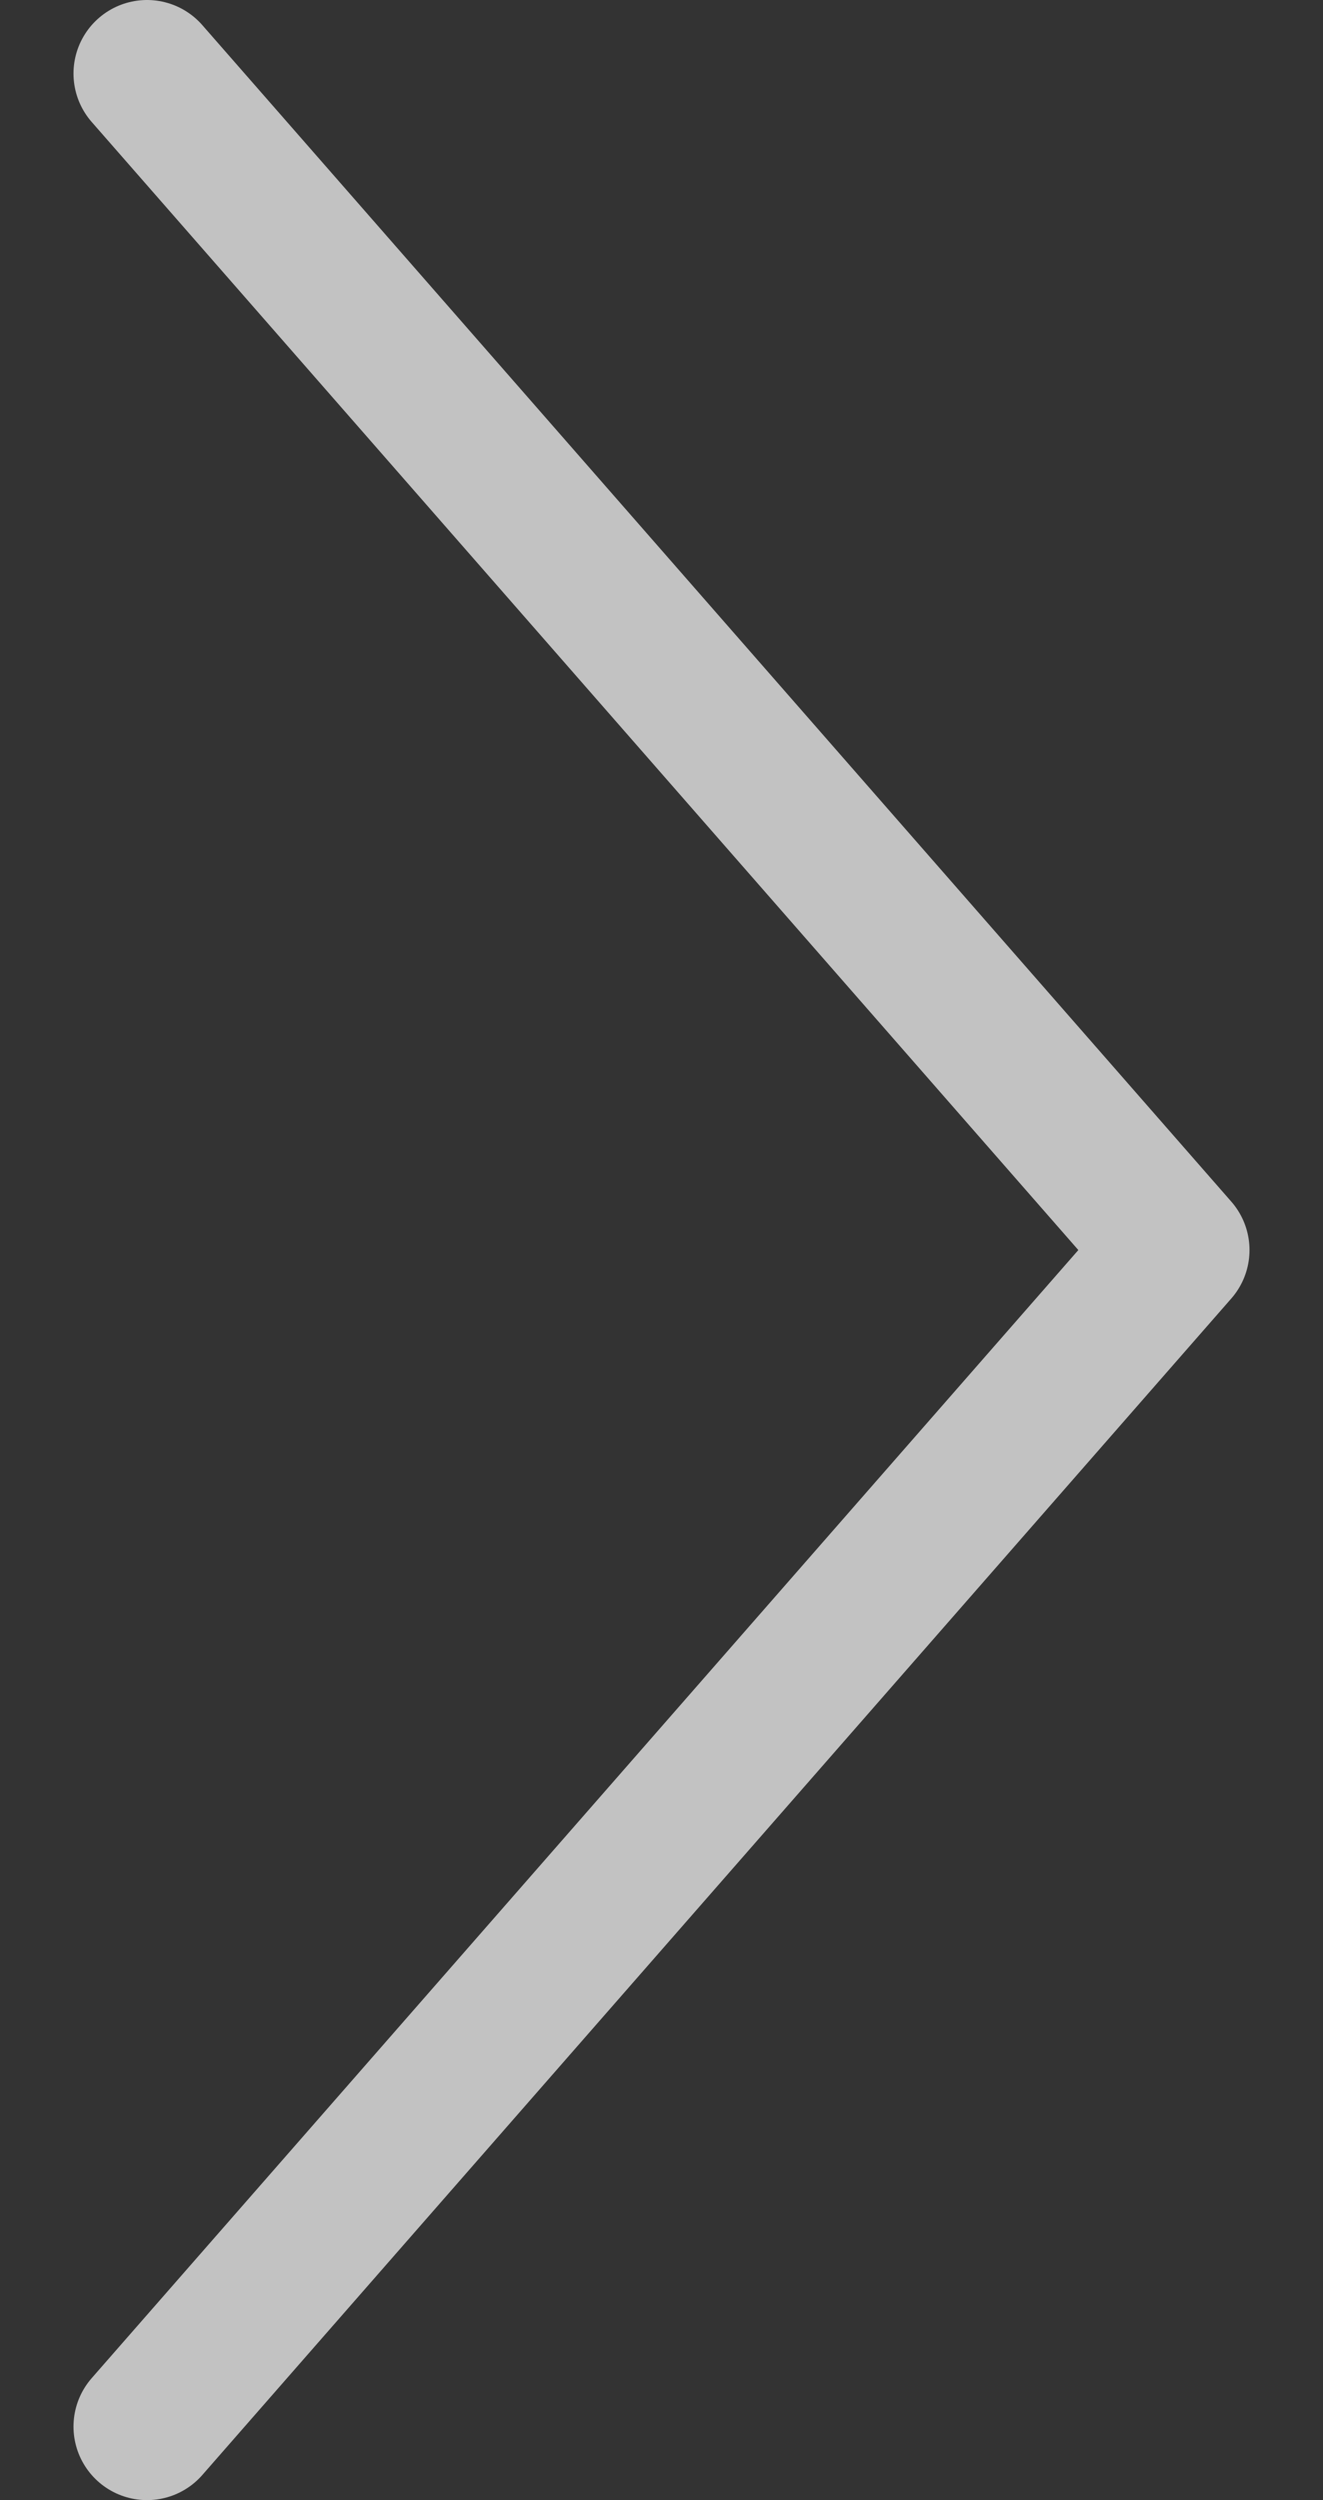 <svg width="9" height="17" viewBox="0 0 9 17" fill="none" xmlns="http://www.w3.org/2000/svg">
<rect x="0" y="0" width="9" height="17" fill="#333333" stroke="none"/>
<path d="M1 16.5L8 8.5L1 0.5" stroke="white" stroke-opacity="0.7" stroke-linecap="round" stroke-linejoin="round"/>
</svg>
